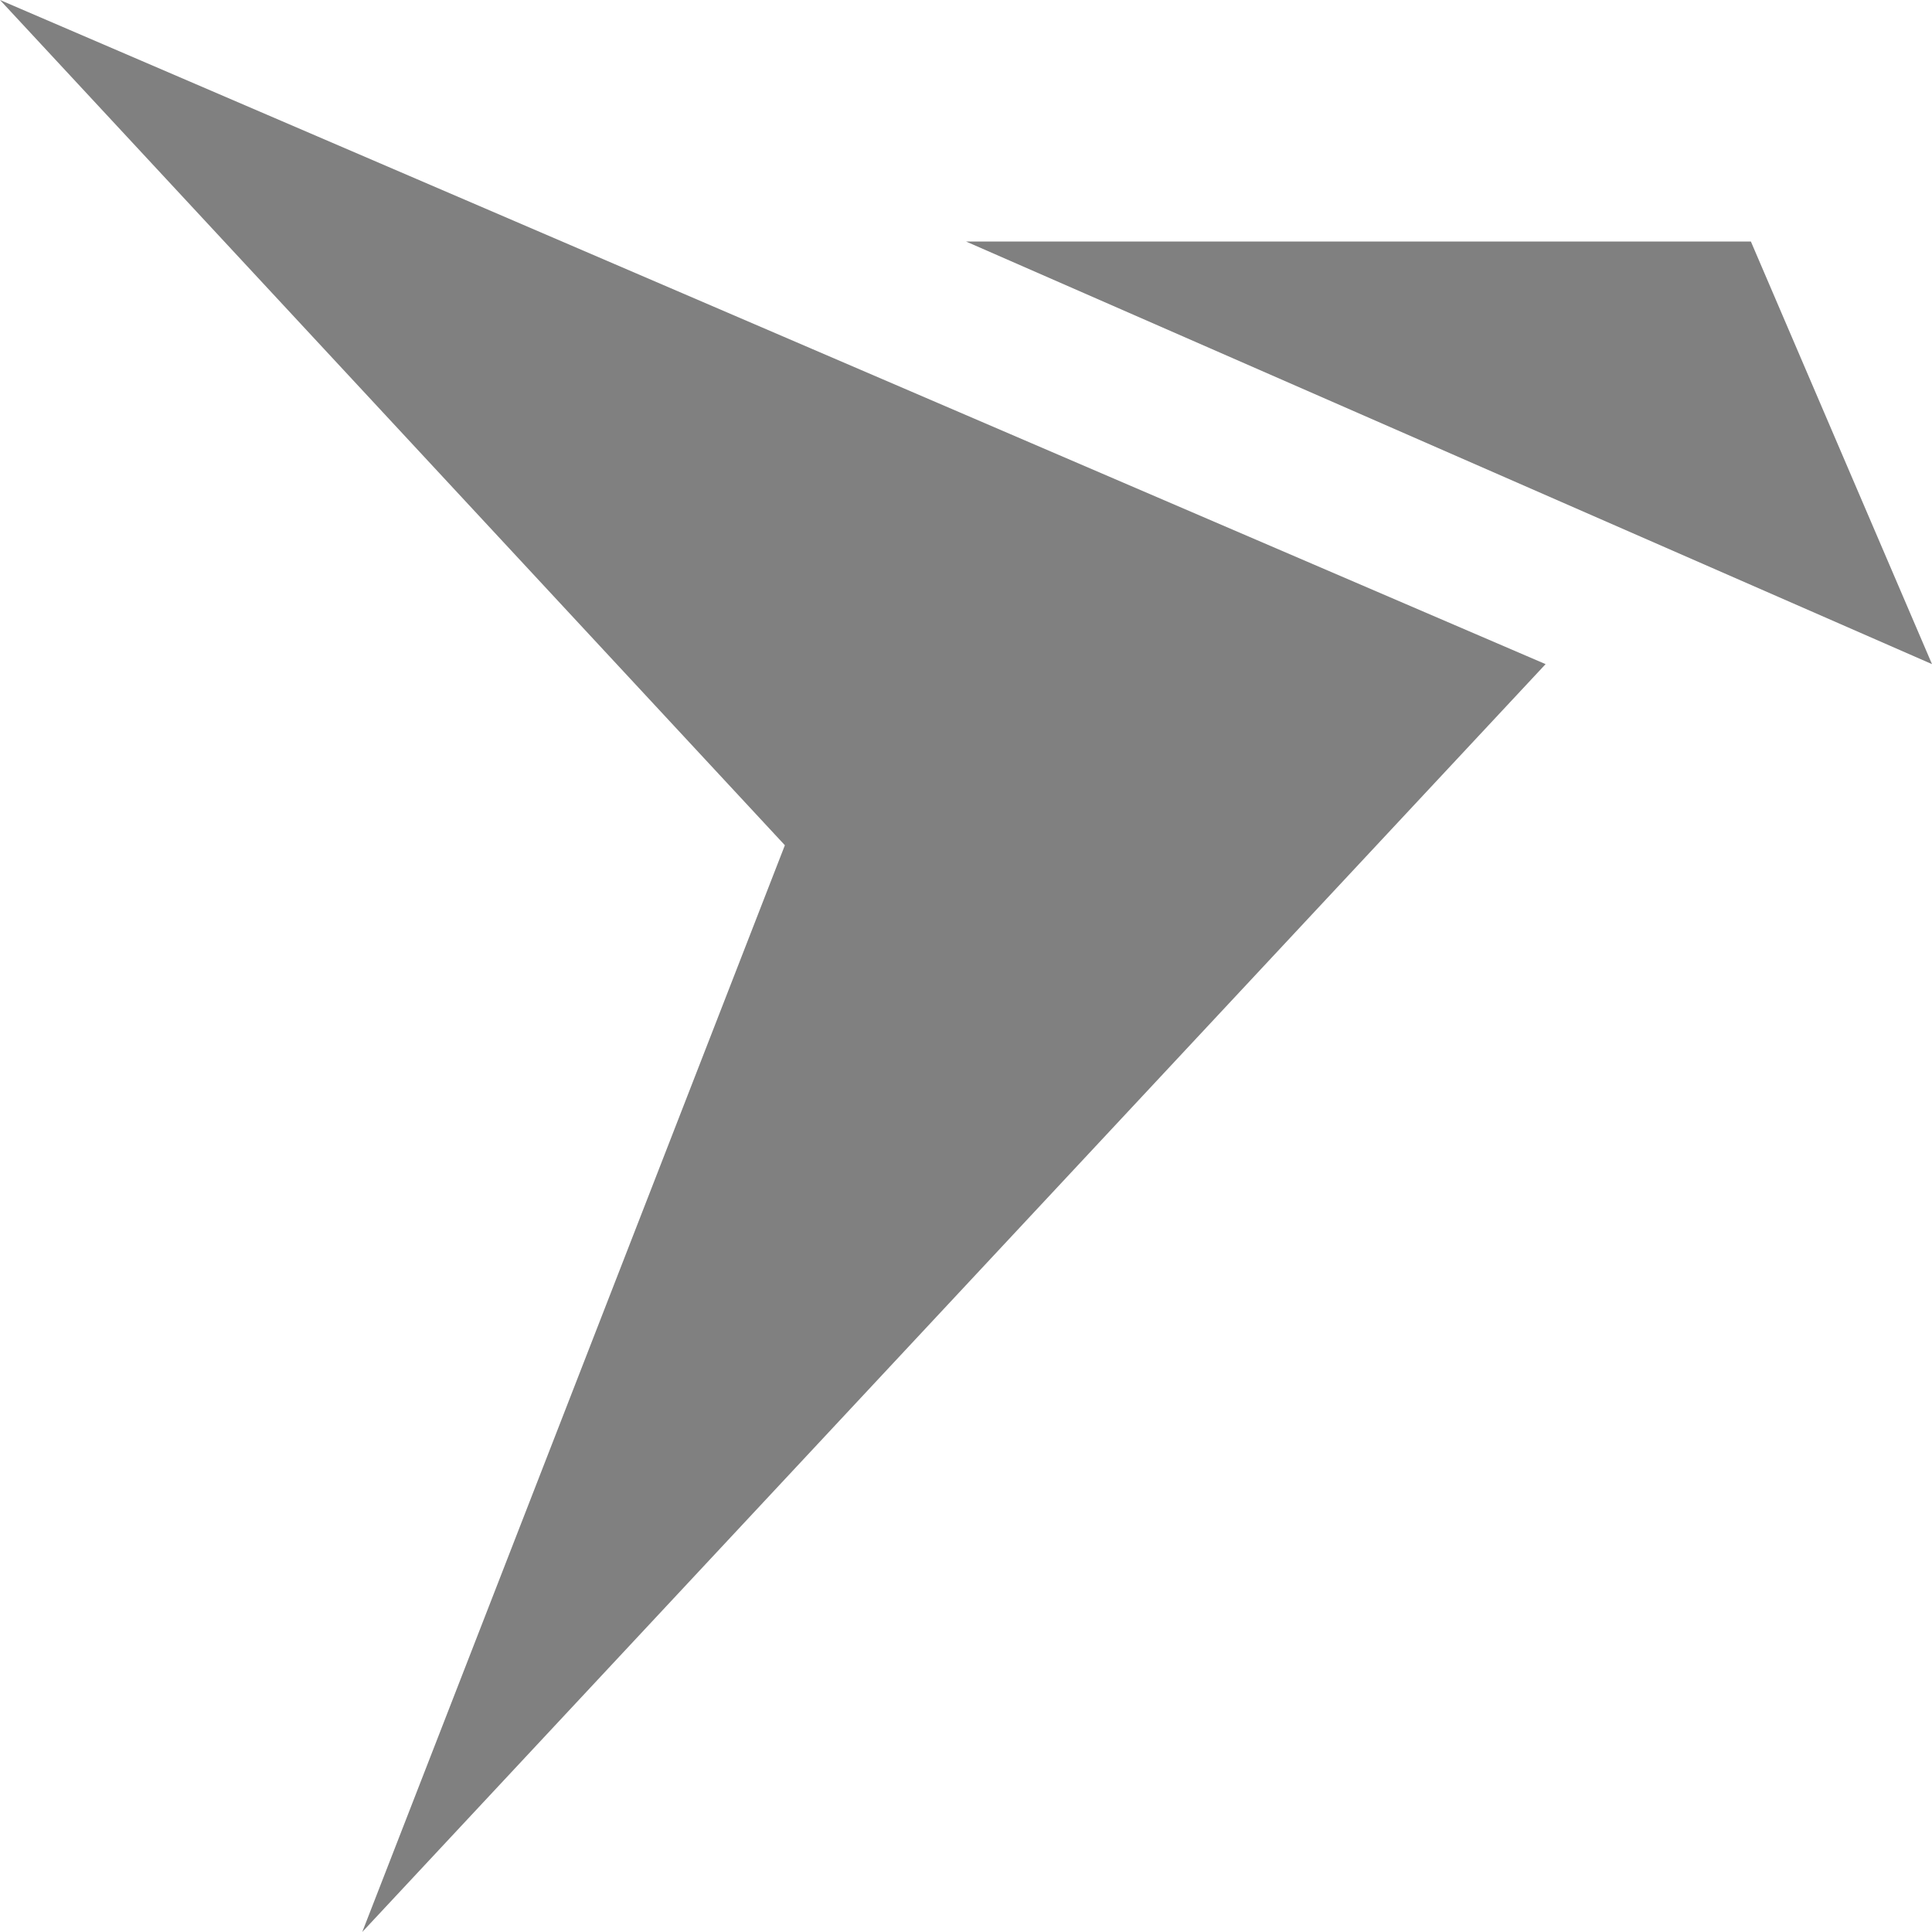 <?xml version="1.0" encoding="utf-8"?>
<svg width="16" height="16" viewBox="0 0 16 16" fill="gray" xmlns="http://www.w3.org/2000/svg">
<path d="M0 0L6.5 7L3 16L12.8 5.5L0 0Z"/>
<path d="M8 2L16 5.5L14.5 2Z"/>
</svg>
